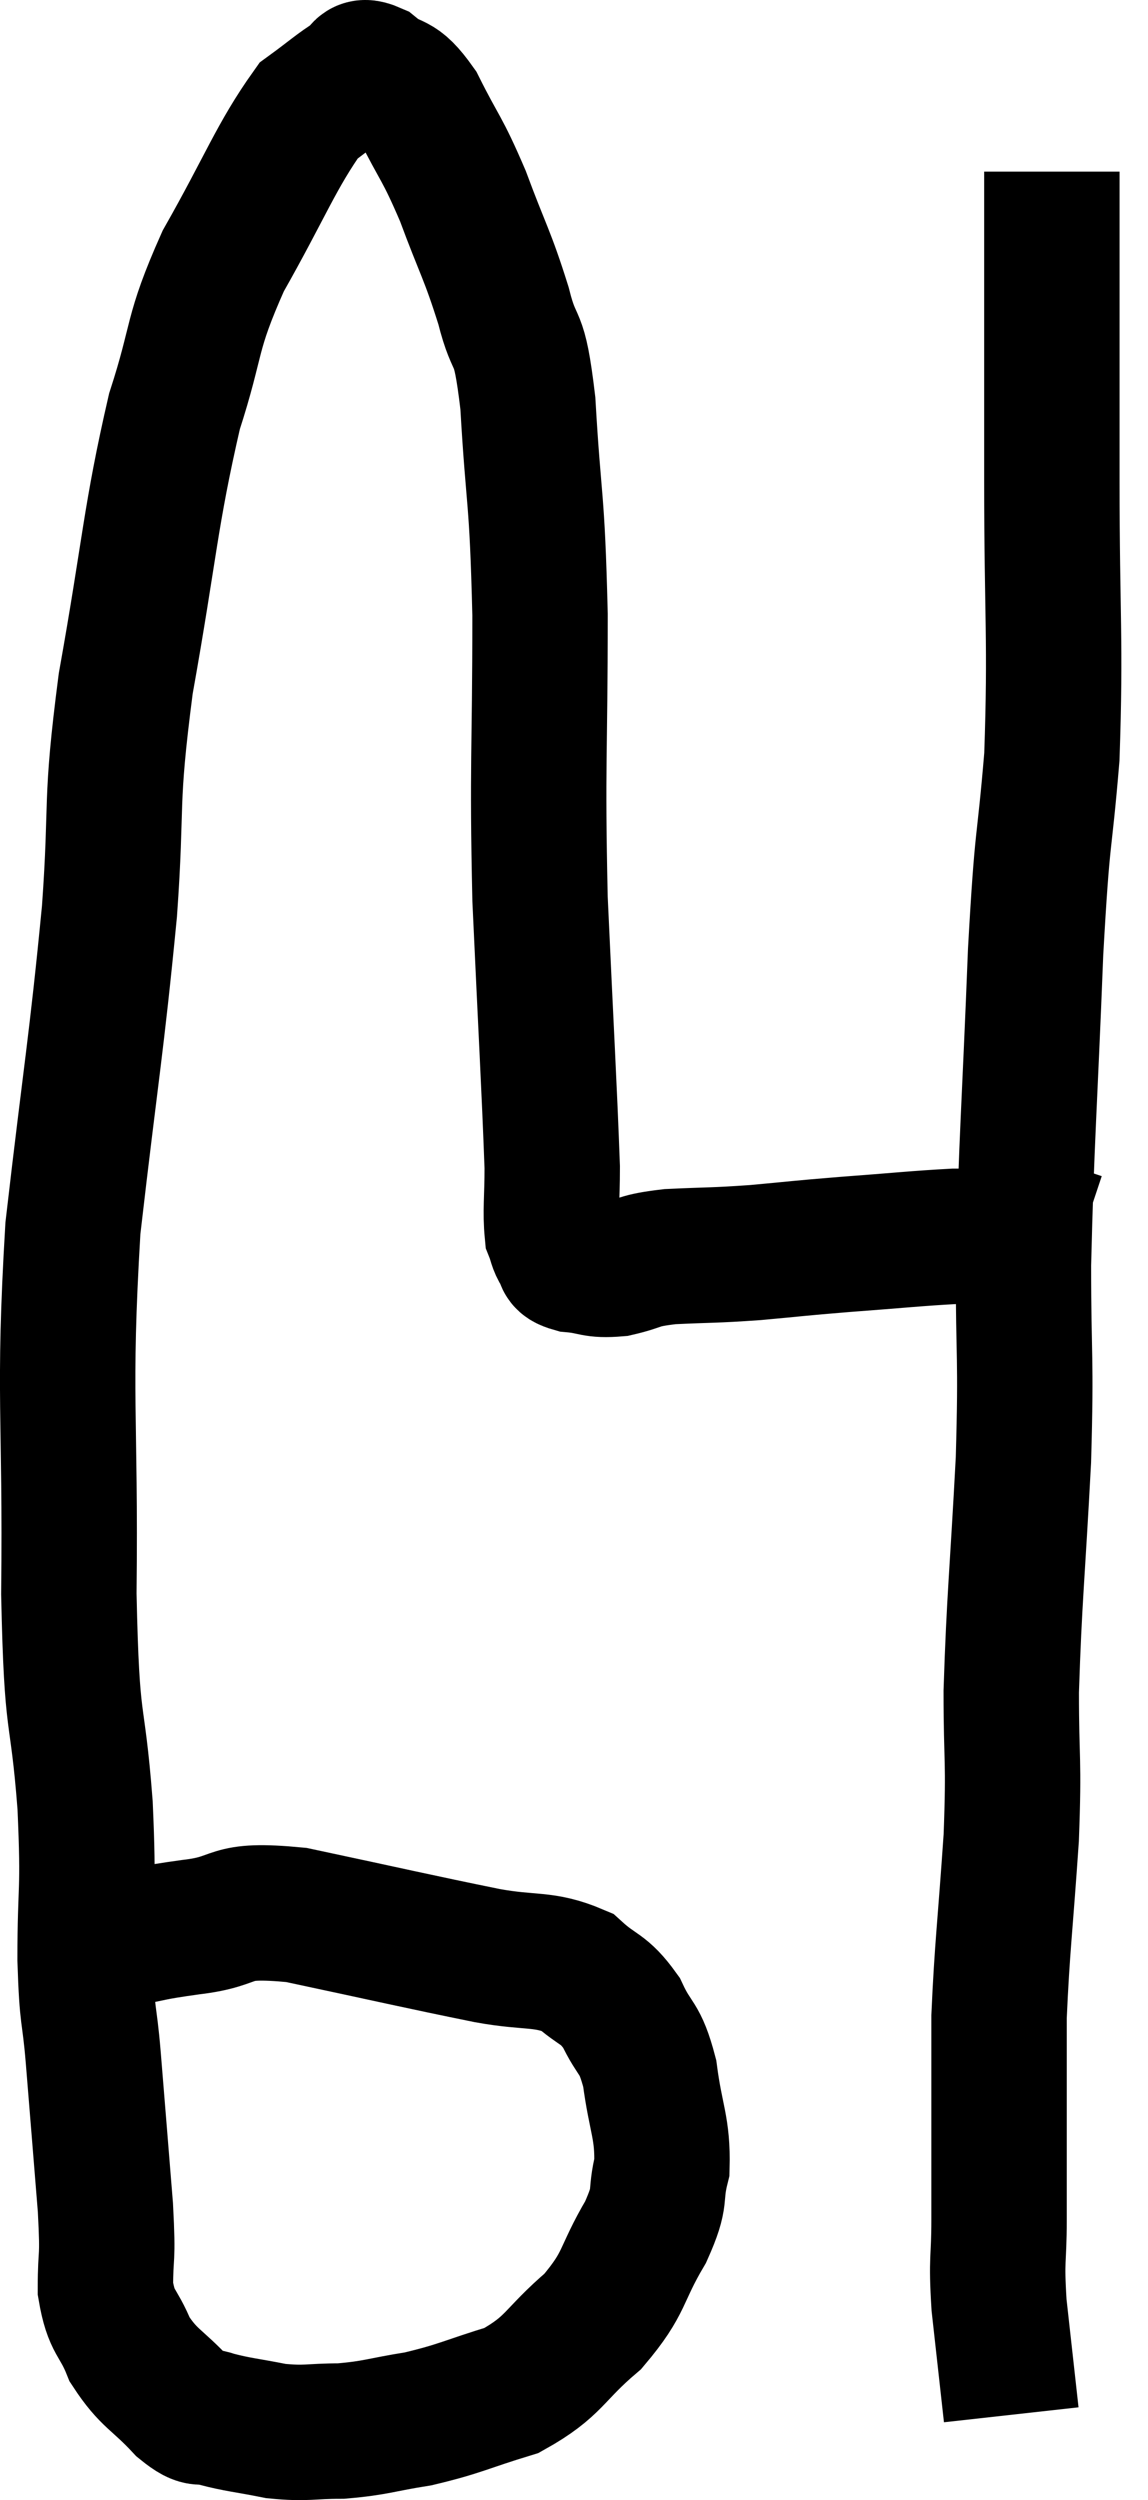 <svg xmlns="http://www.w3.org/2000/svg" viewBox="7.503 9.166 16.957 36.914" width="16.957" height="36.914"><path d="M 9.3 37.8 C 9.81 37.71, 9.675 37.71, 10.32 37.62 C 11.1 37.53, 10.785 37.335, 11.88 37.44 C 13.29 37.74, 13.665 37.83, 14.7 38.04 C 15.36 38.16, 15.525 38.07, 16.02 38.28 C 16.35 38.58, 16.41 38.505, 16.68 38.88 C 16.89 39.33, 16.95 39.21, 17.1 39.78 C 17.19 40.47, 17.295 40.575, 17.28 41.16 C 17.16 41.64, 17.295 41.55, 17.04 42.12 C 16.65 42.78, 16.755 42.855, 16.26 43.44 C 15.66 43.95, 15.705 44.1, 15.06 44.46 C 14.37 44.67, 14.31 44.73, 13.68 44.88 C 13.11 44.97, 13.065 45.015, 12.54 45.06 C 12.06 45.06, 12.045 45.105, 11.58 45.06 C 11.13 44.97, 11.025 44.97, 10.68 44.88 C 10.44 44.79, 10.515 44.955, 10.2 44.7 C 9.81 44.28, 9.705 44.295, 9.42 43.86 C 9.24 43.41, 9.15 43.485, 9.06 42.96 C 9.06 42.36, 9.105 42.615, 9.06 41.76 C 8.97 40.65, 8.955 40.455, 8.88 39.54 C 8.82 38.82, 8.79 39.03, 8.76 38.1 C 8.76 36.96, 8.82 37.17, 8.76 35.82 C 8.64 34.26, 8.565 34.83, 8.52 32.7 C 8.55 30, 8.43 29.82, 8.58 27.3 C 8.85 24.96, 8.925 24.63, 9.12 22.62 C 9.24 20.94, 9.12 21.105, 9.36 19.26 C 9.72 17.25, 9.72 16.8, 10.08 15.24 C 10.44 14.13, 10.305 14.13, 10.8 13.02 C 11.43 11.91, 11.58 11.475, 12.06 10.8 C 12.39 10.56, 12.48 10.47, 12.72 10.32 C 12.87 10.26, 12.78 10.095, 13.02 10.2 C 13.35 10.47, 13.35 10.275, 13.68 10.74 C 14.01 11.4, 14.025 11.325, 14.34 12.06 C 14.64 12.87, 14.7 12.915, 14.94 13.68 C 15.12 14.4, 15.165 13.98, 15.3 15.12 C 15.39 16.68, 15.435 16.41, 15.48 18.24 C 15.48 20.34, 15.435 20.4, 15.48 22.44 C 15.57 24.42, 15.615 25.17, 15.66 26.4 C 15.66 26.88, 15.63 27.045, 15.66 27.36 C 15.72 27.51, 15.705 27.54, 15.78 27.66 C 15.87 27.75, 15.75 27.78, 15.96 27.84 C 16.29 27.87, 16.26 27.93, 16.62 27.9 C 17.01 27.81, 16.89 27.78, 17.4 27.72 C 18.03 27.69, 18.015 27.705, 18.66 27.66 C 19.32 27.6, 19.245 27.6, 19.98 27.54 C 20.79 27.48, 21.045 27.45, 21.6 27.42 C 21.9 27.42, 21.855 27.42, 22.2 27.42 C 22.59 27.42, 22.71 27.42, 22.98 27.42 C 23.13 27.42, 23.205 27.42, 23.28 27.42 C 23.28 27.42, 23.28 27.42, 23.28 27.42 C 23.28 27.42, 23.235 27.405, 23.28 27.42 C 23.37 27.45, 23.415 27.465, 23.46 27.48 L 23.46 27.48" fill="none" stroke="black" stroke-width="2"></path><path d="M 23.04 11.7 C 23.04 12.21, 23.04 11.58, 23.04 12.72 C 23.04 14.49, 23.04 14.355, 23.04 16.26 C 23.04 18.3, 23.1 18.6, 23.04 20.34 C 22.92 21.78, 22.905 21.345, 22.8 23.22 C 22.71 25.53, 22.665 25.965, 22.62 27.84 C 22.62 29.28, 22.665 29.145, 22.62 30.72 C 22.53 32.43, 22.485 32.745, 22.44 34.14 C 22.44 35.22, 22.485 35.1, 22.44 36.3 C 22.35 37.62, 22.305 37.92, 22.26 38.94 C 22.26 39.66, 22.26 39.75, 22.26 40.38 C 22.26 40.92, 22.26 41.07, 22.26 41.46 C 22.26 41.7, 22.26 41.505, 22.26 41.94 C 22.26 42.57, 22.215 42.48, 22.26 43.2 C 22.35 44.01, 22.395 44.415, 22.44 44.82 C 22.44 44.82, 22.44 44.82, 22.44 44.82 L 22.44 44.82" fill="none" stroke="black" stroke-width="2"></path></svg>